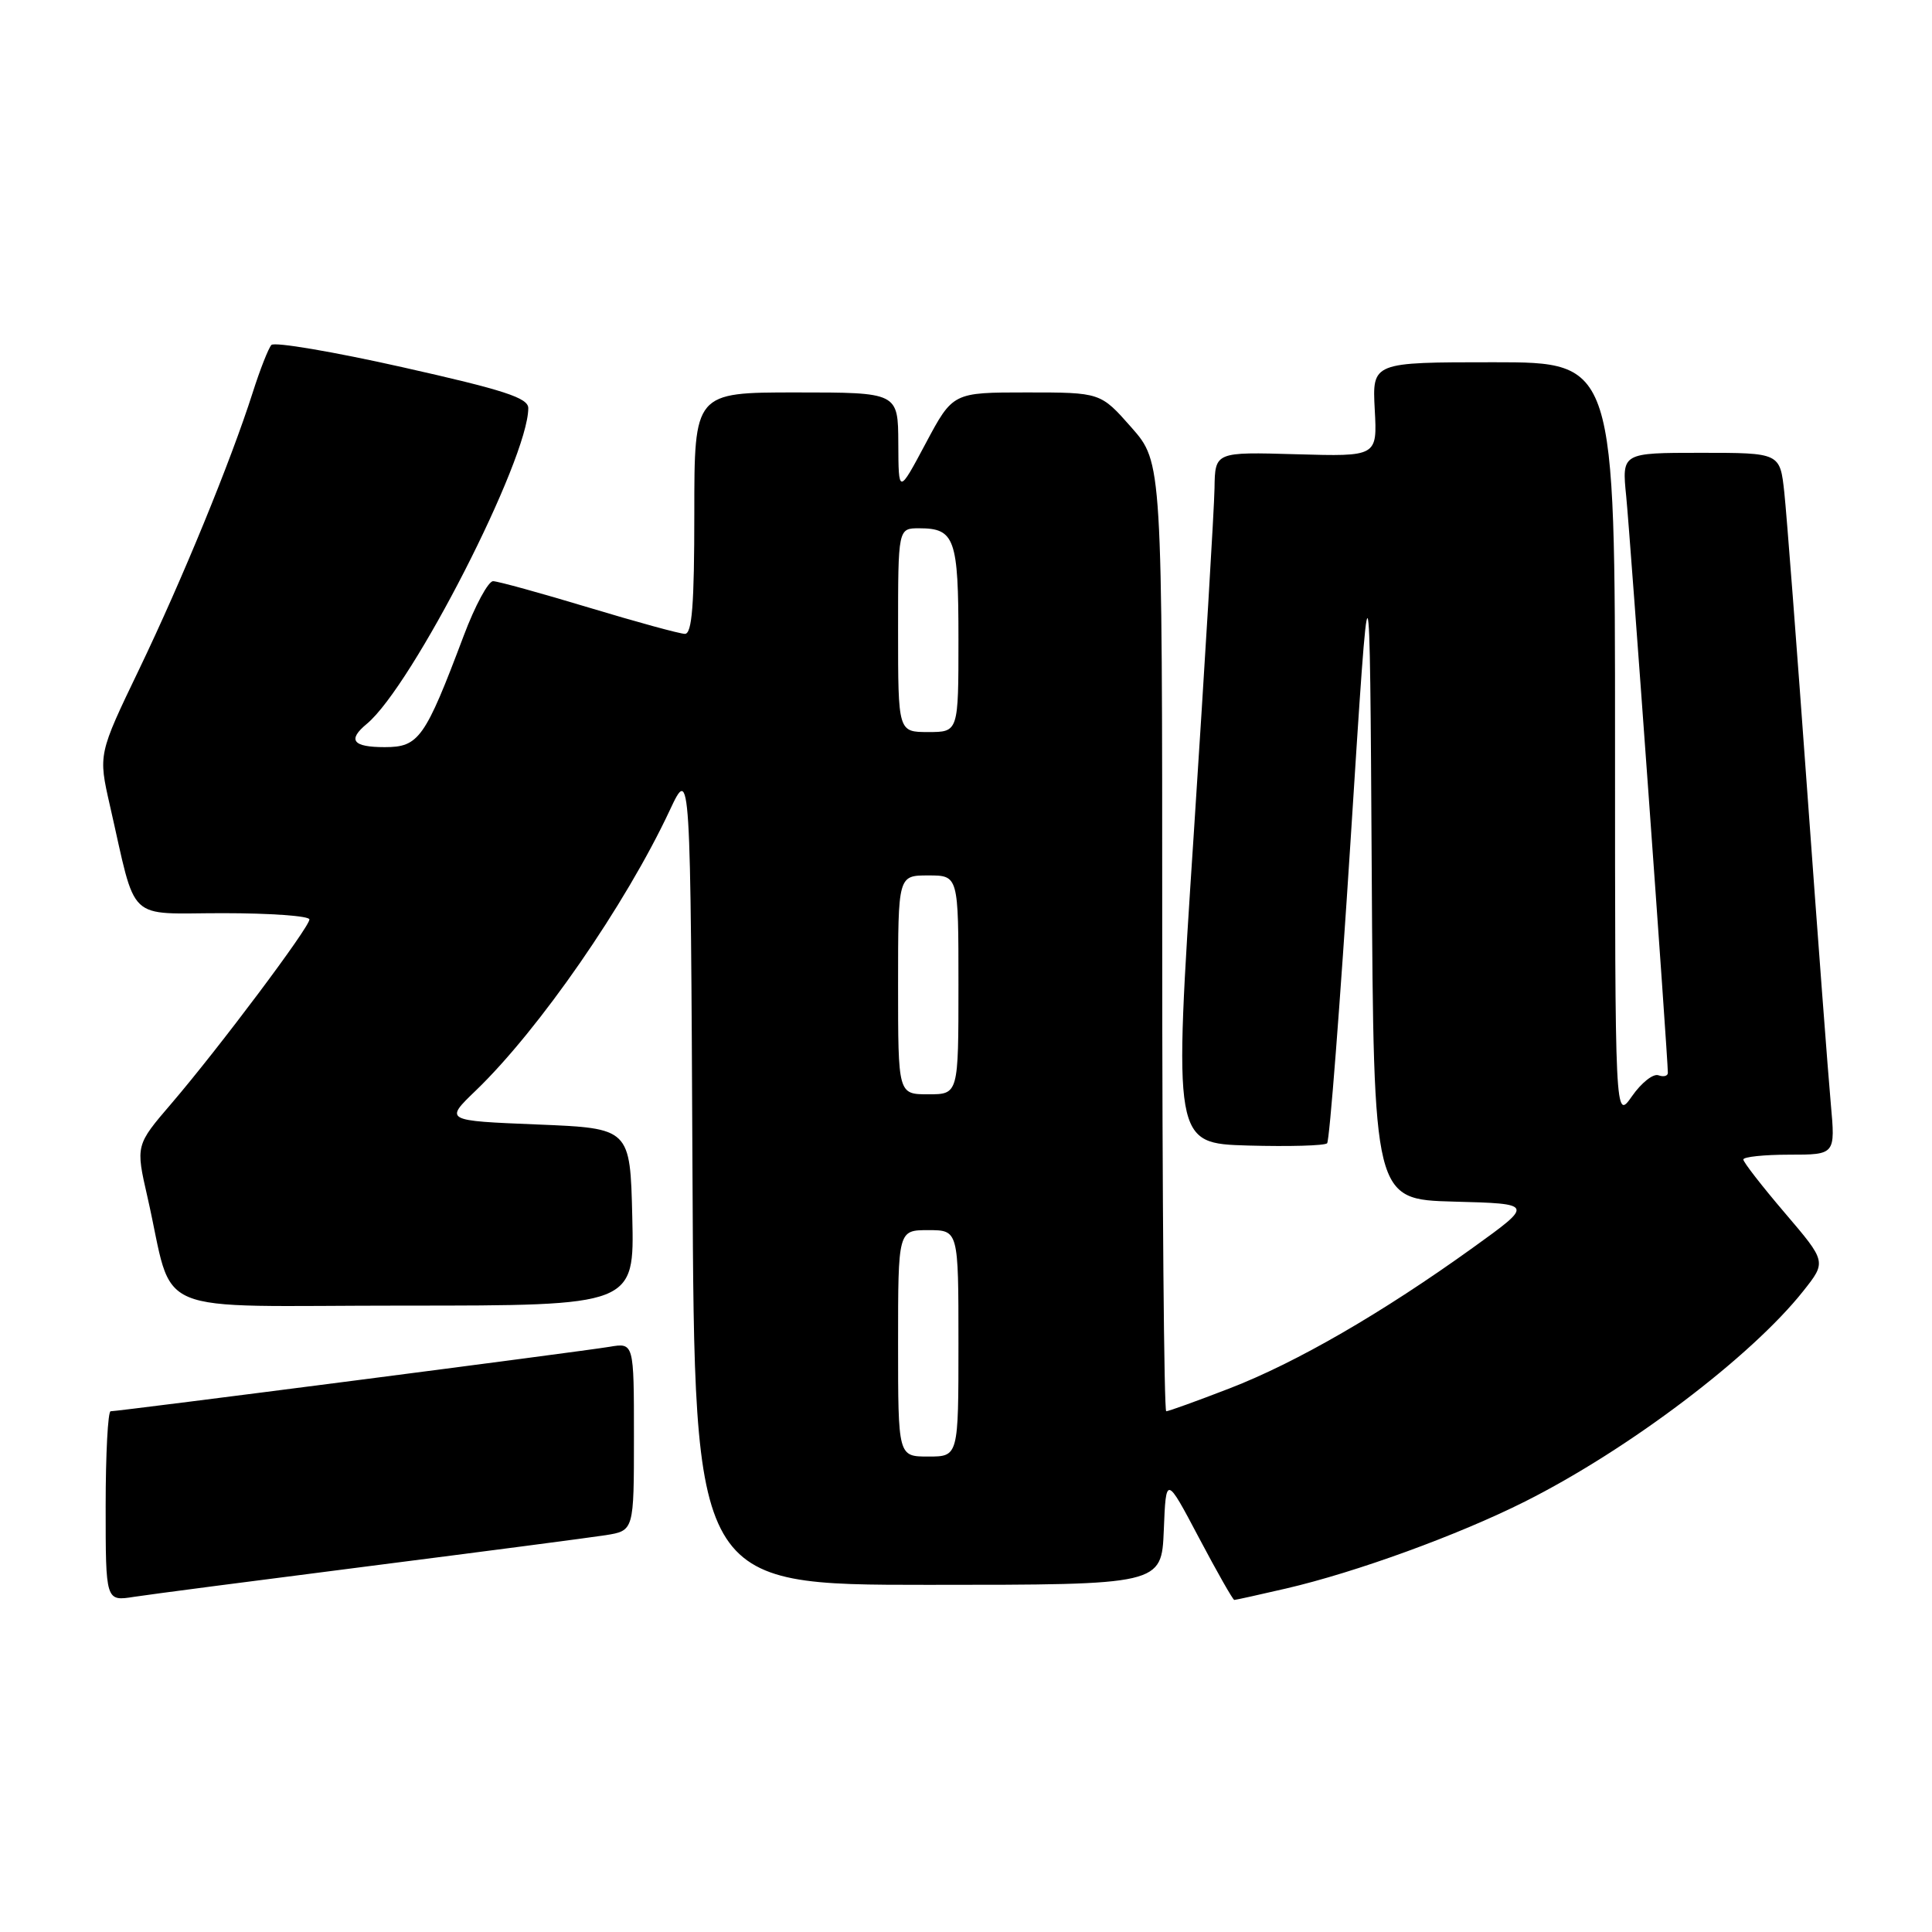 <?xml version="1.0" encoding="UTF-8" standalone="no"?>
<!DOCTYPE svg PUBLIC "-//W3C//DTD SVG 1.1//EN" "http://www.w3.org/Graphics/SVG/1.1/DTD/svg11.dtd" >
<svg xmlns="http://www.w3.org/2000/svg" xmlns:xlink="http://www.w3.org/1999/xlink" version="1.1" viewBox="0 0 256 256">
 <g >
 <path fill="currentColor"
d=" M 49.00 207.51 C 64.12 205.58 78.19 203.74 80.25 203.42 C 84.00 202.82 84.00 202.82 84.00 190.37 C 84.00 177.91 84.00 177.91 80.75 178.46 C 77.22 179.06 15.76 187.00 14.66 187.00 C 14.30 187.00 14.00 192.66 14.00 199.59 C 14.00 212.18 14.00 212.18 17.75 211.59 C 19.81 211.27 33.88 209.44 49.00 207.51 Z  M 170.39 210.49 C 179.67 208.34 193.26 203.39 202.07 198.96 C 215.79 192.07 232.07 179.75 238.95 171.06 C 242.02 167.19 242.02 167.19 236.51 160.73 C 233.48 157.18 231.00 153.99 231.00 153.64 C 231.00 153.29 233.75 153.00 237.10 153.00 C 243.20 153.00 243.20 153.00 242.59 146.25 C 242.25 142.54 240.85 123.97 239.48 105.00 C 238.11 86.03 236.74 68.14 236.43 65.25 C 235.86 60.00 235.86 60.00 225.38 60.00 C 214.90 60.00 214.90 60.00 215.48 65.75 C 215.99 70.84 221.00 140.14 221.00 142.15 C 221.00 142.58 220.44 142.73 219.75 142.48 C 219.06 142.23 217.49 143.47 216.25 145.25 C 214.00 148.47 214.00 148.47 214.00 98.24 C 214.00 48.00 214.00 48.00 197.91 48.00 C 181.83 48.00 181.83 48.00 182.16 54.25 C 182.50 60.50 182.50 60.50 171.75 60.19 C 161.00 59.88 161.00 59.88 160.93 64.69 C 160.89 67.33 159.65 87.95 158.18 110.50 C 155.49 151.50 155.49 151.50 165.38 151.79 C 170.81 151.94 175.52 151.81 175.85 151.49 C 176.17 151.16 177.57 133.03 178.97 111.20 C 181.50 71.50 181.50 71.50 181.76 115.22 C 182.02 158.93 182.02 158.93 192.64 159.22 C 203.26 159.50 203.26 159.50 195.16 165.33 C 183.12 173.99 171.75 180.56 162.92 183.97 C 158.60 185.64 154.83 187.00 154.53 187.00 C 154.24 187.00 154.00 158.71 154.00 124.14 C 154.00 61.28 154.00 61.28 149.92 56.64 C 145.83 52.00 145.83 52.00 136.04 52.00 C 126.26 52.00 126.26 52.00 122.66 58.75 C 119.06 65.50 119.06 65.50 119.03 58.75 C 119.00 52.00 119.00 52.00 105.50 52.00 C 92.00 52.00 92.00 52.00 92.00 68.00 C 92.00 80.14 91.70 84.00 90.75 83.99 C 90.06 83.98 84.33 82.41 78.00 80.50 C 71.67 78.59 65.98 77.02 65.34 77.01 C 64.70 77.00 62.94 80.26 61.44 84.25 C 56.31 97.86 55.50 99.00 50.98 99.00 C 46.73 99.00 46.01 98.06 48.61 95.91 C 54.62 90.92 70.00 60.85 70.00 54.08 C 70.00 52.72 66.80 51.68 53.34 48.66 C 44.18 46.60 36.36 45.28 35.96 45.71 C 35.57 46.14 34.45 48.98 33.49 52.00 C 30.54 61.23 24.14 76.81 18.44 88.68 C 13.02 99.95 13.02 99.95 14.56 106.72 C 18.17 122.52 16.57 121.00 29.54 121.00 C 35.84 121.00 41.00 121.37 41.00 121.83 C 41.00 122.88 29.00 138.88 22.74 146.19 C 17.97 151.75 17.97 151.75 19.54 158.62 C 23.22 174.76 19.06 173.00 53.57 173.00 C 84.06 173.00 84.06 173.00 83.78 161.25 C 83.50 149.50 83.50 149.50 71.20 149.00 C 58.89 148.50 58.89 148.50 63.05 144.50 C 71.43 136.43 82.89 119.88 88.75 107.36 C 91.50 101.50 91.50 101.50 91.76 155.75 C 92.02 210.00 92.02 210.00 122.96 210.00 C 153.91 210.00 153.91 210.00 154.21 202.75 C 154.50 195.50 154.50 195.50 158.86 203.75 C 161.26 208.29 163.37 212.00 163.55 212.00 C 163.73 212.00 166.81 211.32 170.39 210.49 Z  M 119.00 178.00 C 119.00 163.00 119.00 163.00 123.00 163.00 C 127.00 163.00 127.00 163.00 127.00 178.00 C 127.00 193.00 127.00 193.00 123.00 193.00 C 119.00 193.00 119.00 193.00 119.00 178.00 Z  M 119.00 130.50 C 119.00 116.00 119.00 116.00 123.00 116.00 C 127.00 116.00 127.00 116.00 127.00 130.50 C 127.00 145.00 127.00 145.00 123.00 145.00 C 119.00 145.00 119.00 145.00 119.00 130.50 Z  M 119.00 83.50 C 119.00 70.00 119.00 70.00 121.80 70.00 C 126.52 70.00 127.00 71.36 127.00 84.70 C 127.00 97.00 127.00 97.00 123.00 97.00 C 119.00 97.00 119.00 97.00 119.00 83.50 Z "/>
</g>
</svg>